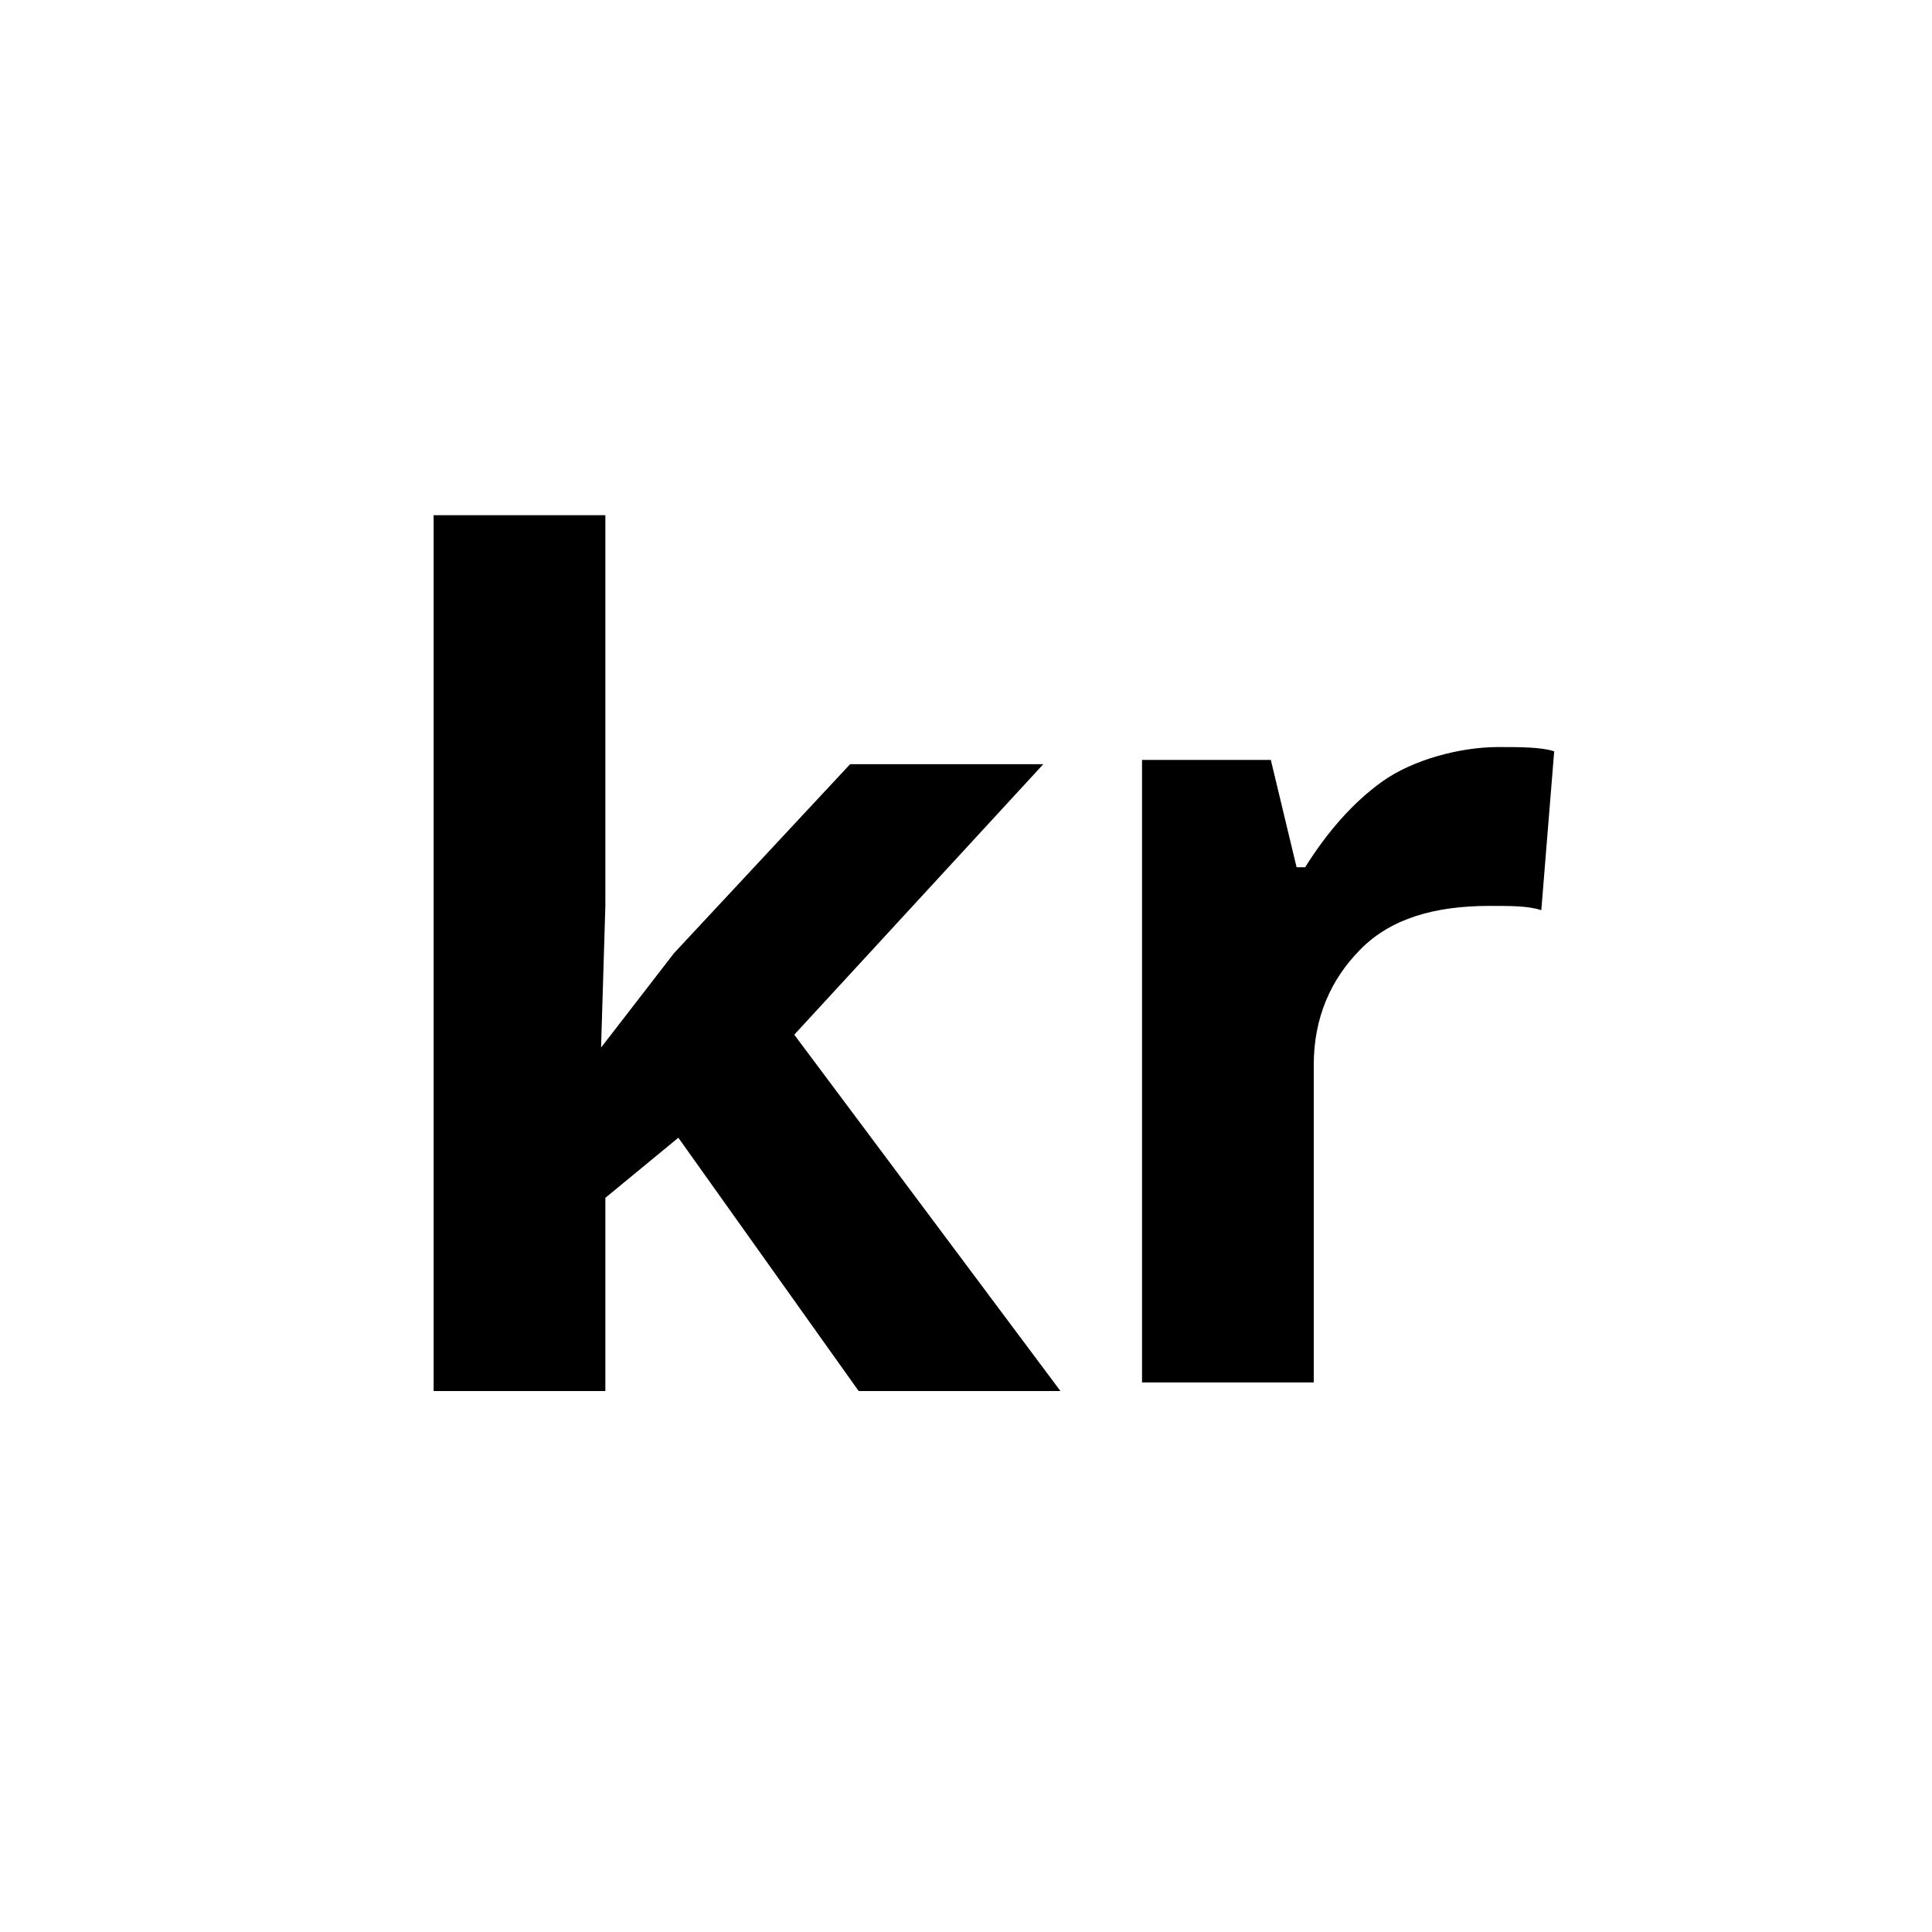 <?xml version="1.0" encoding="utf-8"?>
<!-- Generator: Adobe Illustrator 22.1.0, SVG Export Plug-In . SVG Version: 6.00 Build 0)  -->
<svg version="1.1" id="Layer_1" xmlns="http://www.w3.org/2000/svg" xmlns:xlink="http://www.w3.org/1999/xlink" x="0px" y="0px"
	 viewBox="0 0 45 45" style="enable-background:new 0 0 45 45;" xml:space="preserve">
<title>Group</title>
<desc>Created with Sketch.</desc>
<path id="kr" d="M14,24.4l1.7-2.2l4.1-4.4h4.5l-5.8,6.3l6.2,8.3H20l-4.2-5.9l-1.7,1.4v4.5h-4V12h4v9.1L14,24.4L14,24.4z M34.9,17.4
	c0.5,0,1,0,1.3,0.1l-0.3,3.7c-0.3-0.1-0.7-0.1-1.2-0.1c-1.3,0-2.3,0.3-3,1c-0.7,0.7-1.1,1.6-1.1,2.7v7.4h-4V17.7h3l0.6,2.5h0.2
	c0.5-0.8,1.1-1.5,1.8-2S34,17.4,34.9,17.4z"/>
</svg>
